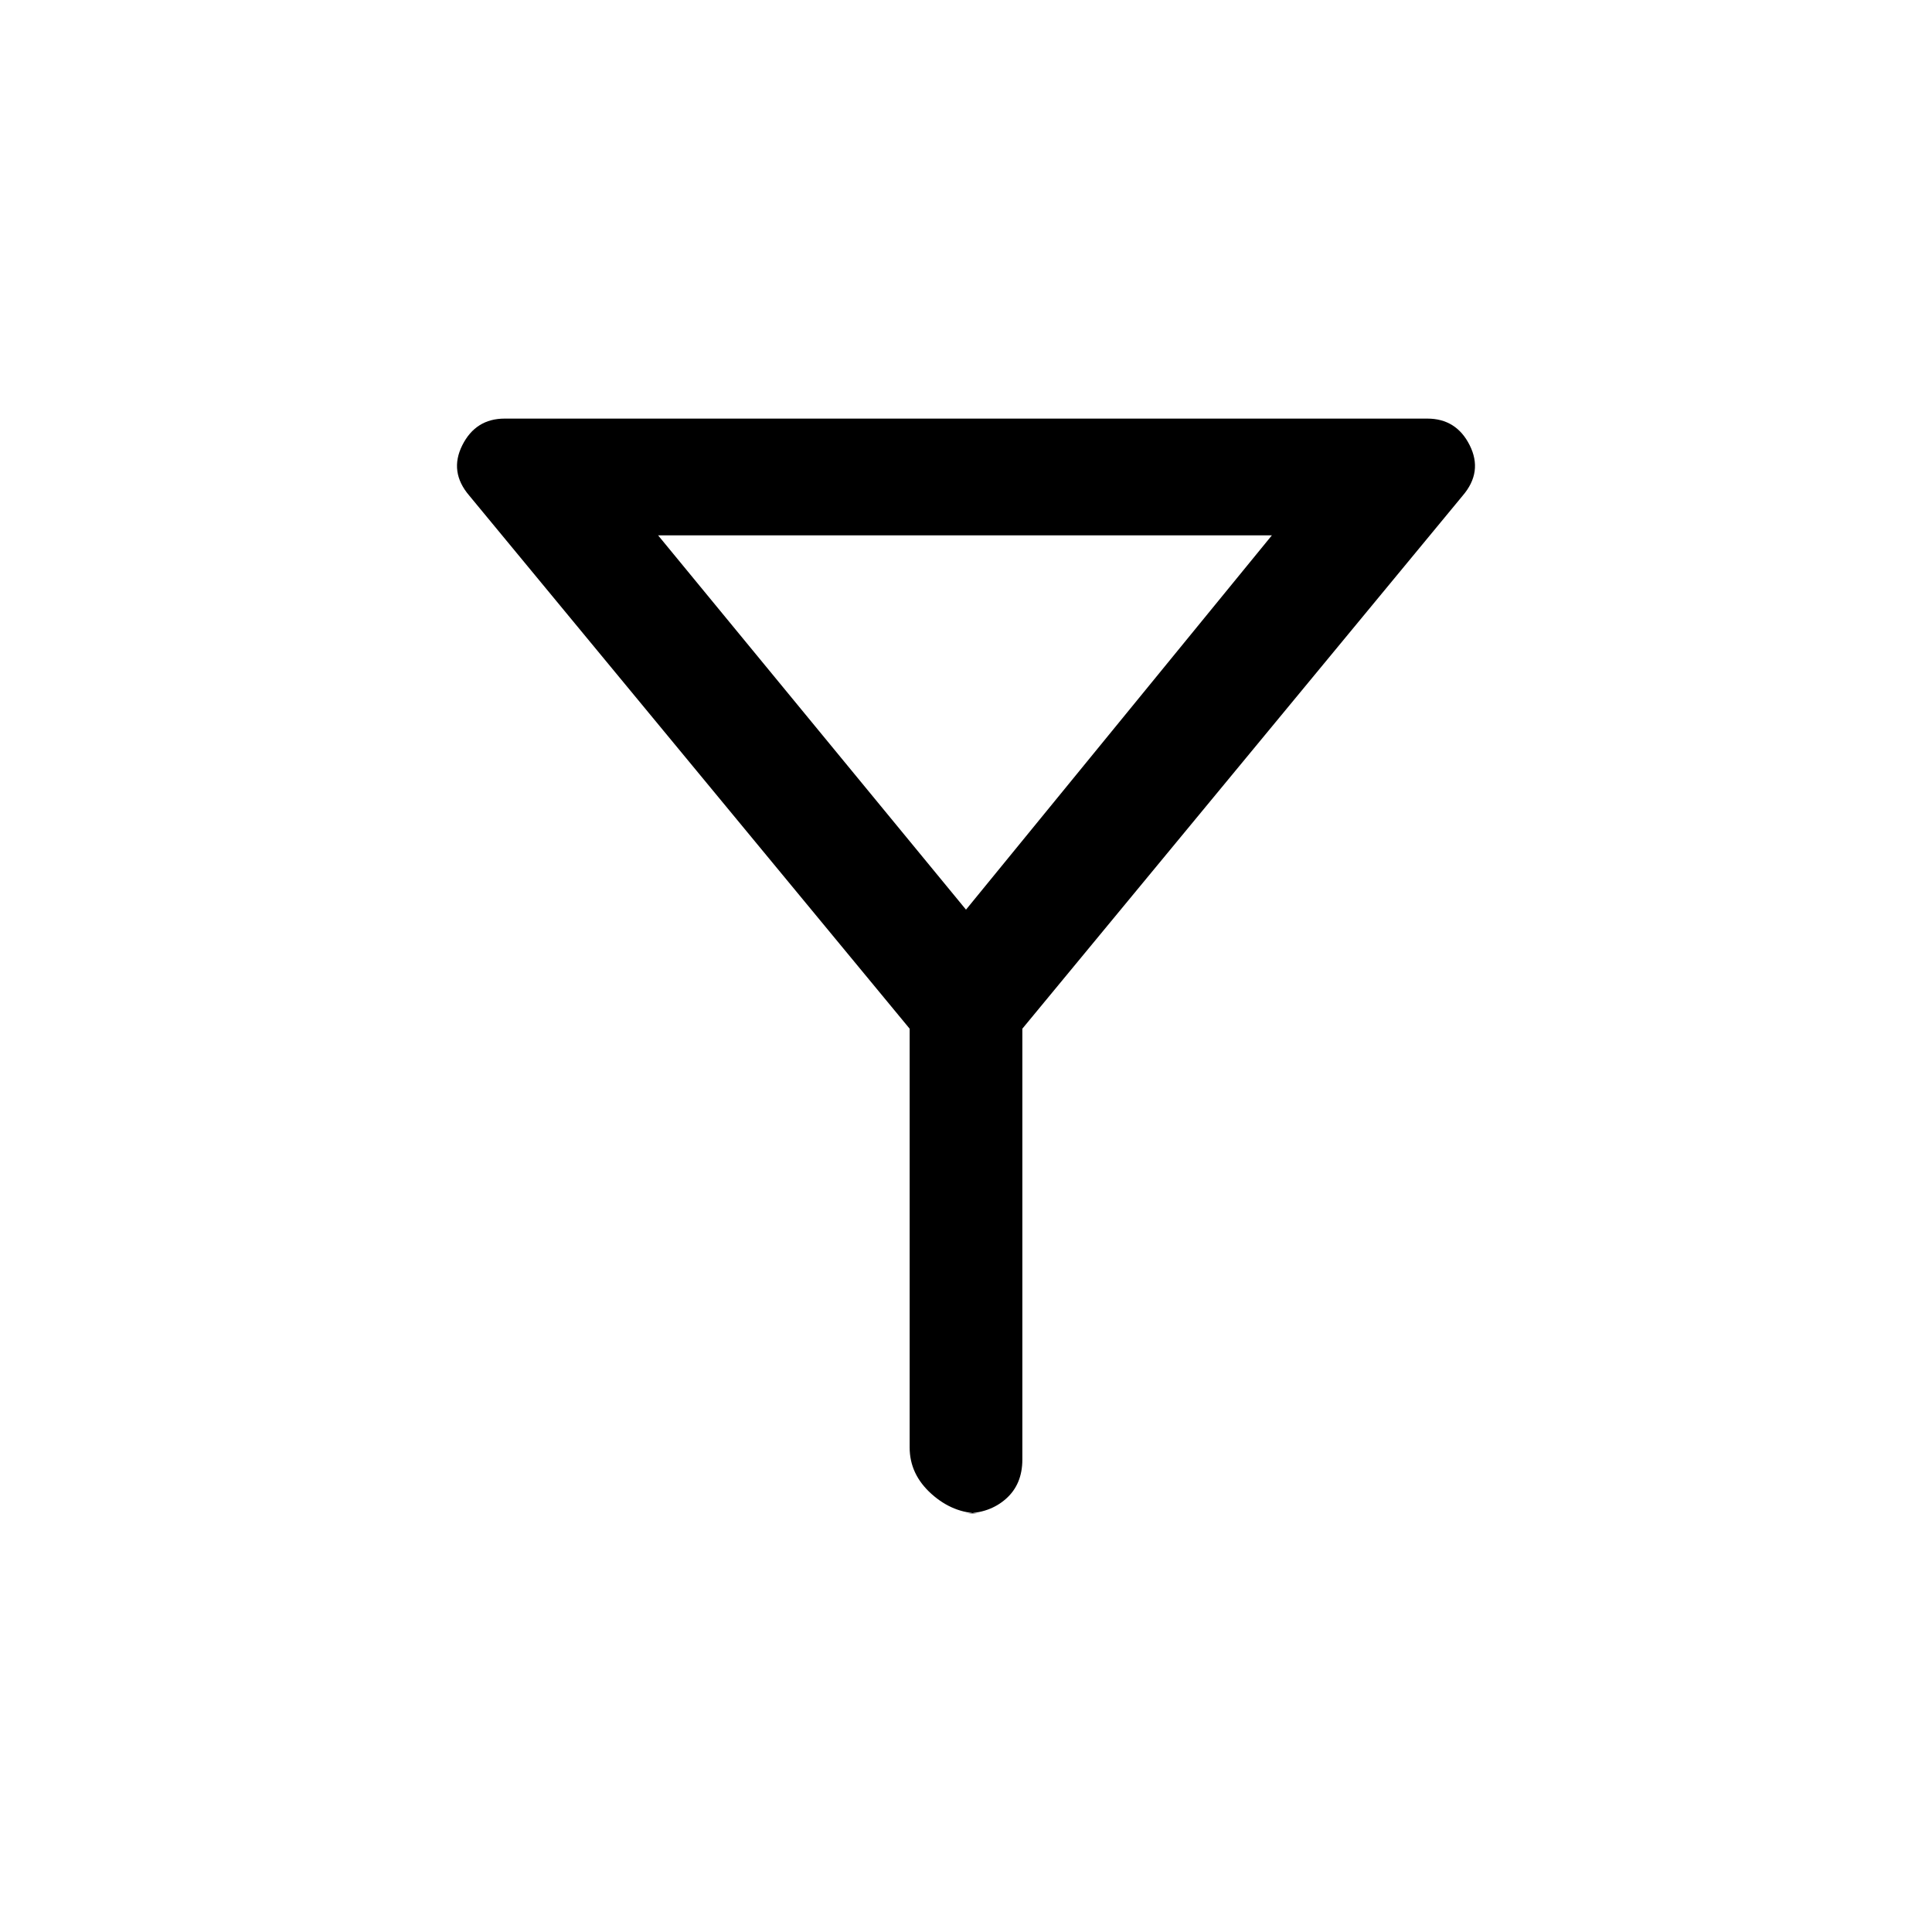 <svg xmlns="http://www.w3.org/2000/svg" height="20" viewBox="0 -960 960 960" width="20"><path d="M486.94-208q-13.32 0-24.13-9.71Q452-227.42 452-240.77v-208.08L233.15-713.77q-10.07-11.77-3.43-25Q236.36-752 250.77-752h458.46q14.41 0 21.05 13.23 6.64 13.23-3.43 25L508-448.85v214.08q0 12.35-8.19 19.56-8.19 7.21-20.52 7.21h7.65ZM480-508l152-186H327l153 186Zm0 0Z"/></svg>